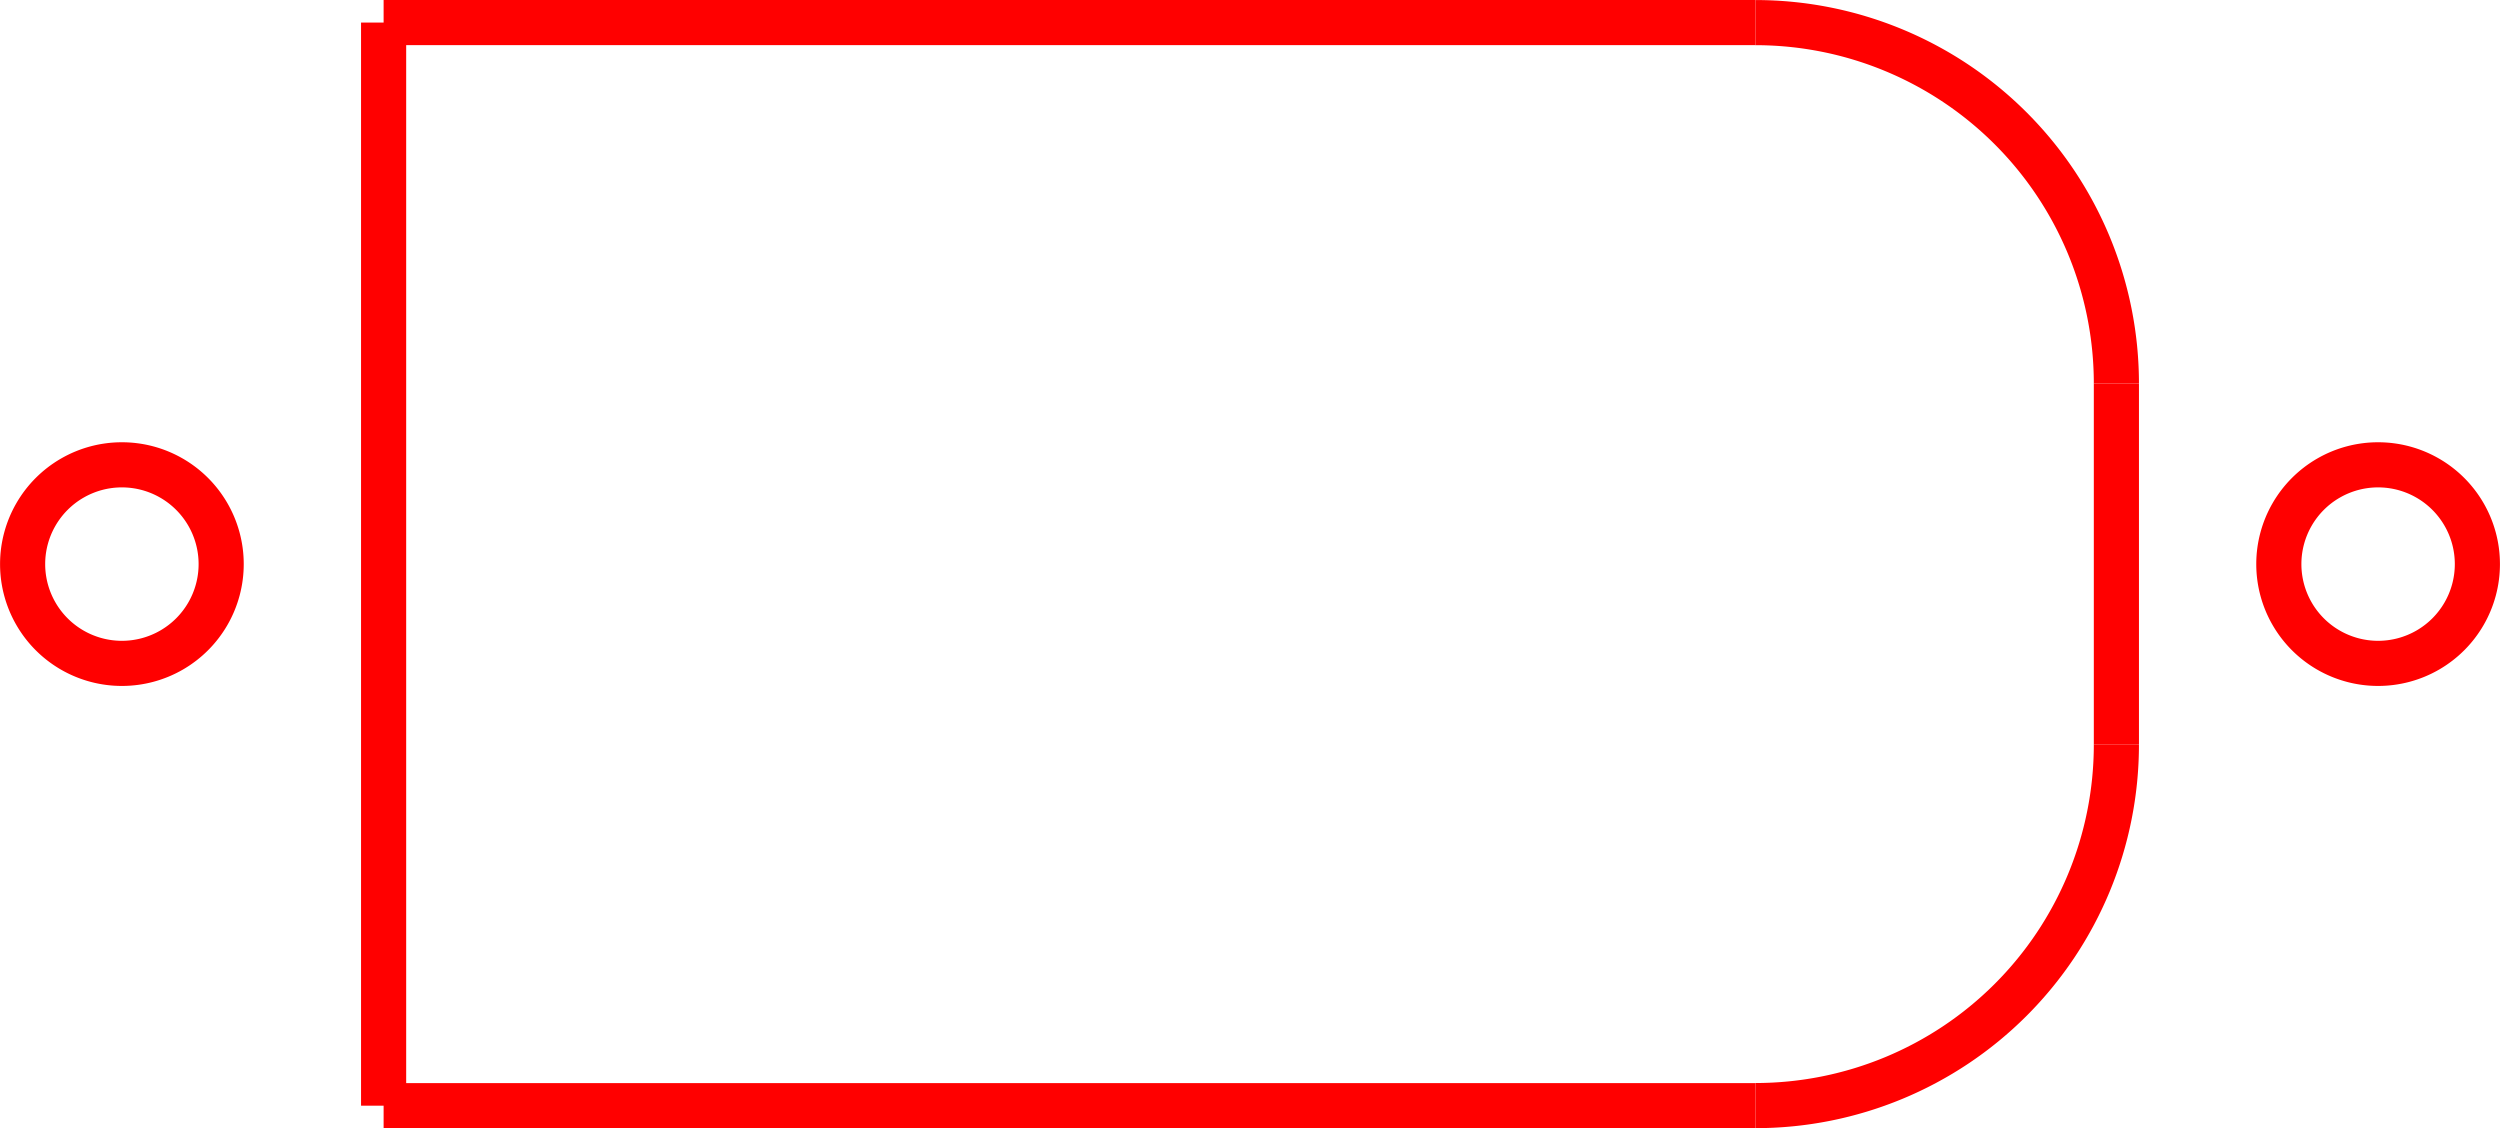 <?xml version="1.0" encoding="UTF-8" standalone="no"?>
<svg
   viewBox="0 0 104.693 47.25"
   width="27.7mm"
   height="12.501mm"
   version="1.1"
   id="svg31"
   sodipodi:docname="conn test.svg"
   inkscape:version="1.3 (0e150ed6c4, 2023-07-21)"
   xmlns:inkscape="http://www.inkscape.org/namespaces/inkscape"
   xmlns:sodipodi="http://sodipodi.sourceforge.net/DTD/sodipodi-0.dtd"
   xmlns="http://www.w3.org/2000/svg"
   xmlns:svg="http://www.w3.org/2000/svg">
  <sodipodi:namedview
     id="namedview31"
     pagecolor="#ffffff"
     bordercolor="#666666"
     borderopacity="1.0"
     inkscape:showpageshadow="2"
     inkscape:pageopacity="0.0"
     inkscape:pagecheckerboard="0"
     inkscape:deskcolor="#d1d1d1"
     inkscape:zoom="0.9906751"
     inkscape:cx="-350.77091"
     inkscape:cy="87.314197"
     inkscape:window-width="1876"
     inkscape:window-height="915"
     inkscape:window-x="-8"
     inkscape:window-y="-8"
     inkscape:window-maximized="1"
     inkscape:current-layer="g31"
     inkscape:document-units="mm" />
  <desc
     id="desc1">bottom_io_test.dxf - scale = 1.000000, origin = (0.000000, 0.000000), method = manual</desc>
  <defs
     id="defs4">
    <marker
       id="DistanceX"
       orient="auto"
       refX="0"
       refY="0"
       style="overflow:visible">
      <path
         d="M 3,-3 -3,3 M 0,-5 V 5"
         style="stroke:#000000;stroke-width:0.5"
         id="path1" />
    </marker>
    <pattern
       id="Hatch"
       patternUnits="userSpaceOnUse"
       width="8"
       height="8"
       x="0"
       y="0">
      <path
         d="M8 4 l-4,4"
         stroke="#000000"
         stroke-width="0.25"
         linecap="square"
         id="path2" />
      <path
         d="M6 2 l-4,4"
         stroke="#000000"
         stroke-width="0.25"
         linecap="square"
         id="path3" />
      <path
         d="M4 0 l-4,4"
         stroke="#000000"
         stroke-width="0.25"
         linecap="square"
         id="path4" />
    </pattern>
    <symbol
       id="*MODEL_SPACE" />
    <symbol
       id="*PAPER_SPACE" />
  </defs>
  <g
     inkscape:groupmode="layer"
     inkscape:label="0"
     id="g31"
     transform="translate(-192.378,-1023.305)">
    <path
       d="m 201.638,1046.929 a 4.157,4.157 0 0 0 -8.315,0 4.157,4.157 0 0 0 8.315,0 z"
       style="fill:none;stroke:#ff0000;stroke-width:1.89;stroke-dasharray:none"
       id="path22" />
    <path
       d="m 296.126,1046.929 a 4.157,4.157 0 0 0 -8.315,0 4.157,4.157 0 0 0 8.315,0 z"
       style="fill:none;stroke:#ff0000;stroke-width:1.89;stroke-dasharray:none"
       id="path23" />
    <path
       d="M 281.008,1039.37 A 15.118,15.118 0 0 0 265.89,1024.252"
       style="fill:none;stroke:#ff0000;stroke-width:1.89;stroke-dasharray:none"
       id="path27" />
    <path
       d="m 265.89,1069.606 a 15.118,15.118 0 0 0 15.118,-15.118"
       style="fill:none;stroke:#ff0000;stroke-width:1.89;stroke-dasharray:none"
       id="path28" />
    <path
       style="fill:none;stroke:#ff0000;stroke-width:1.89;stroke-dasharray:none"
       d="m 281.008,1054.49 v -15.12"
       id="path29" />
    <path
       style="fill:none;stroke:#ff0000;stroke-width:1.89;stroke-dasharray:none"
       d="M 265.89,1024.25 H 208.441"
       id="path30" />
    <path
       style="fill:none;stroke:#ff0000;stroke-width:1.89;stroke-dasharray:none"
       d="M 265.89,1069.61 H 208.441"
       id="path31" />
    <path
       style="fill:none;stroke:#ff0000;stroke-width:1.89;stroke-linecap:butt;stroke-linejoin:miter;stroke-dasharray:none;stroke-opacity:1"
       d="m 208.441,1024.25 v 45.36"
       id="path32" />
  </g>
</svg>

